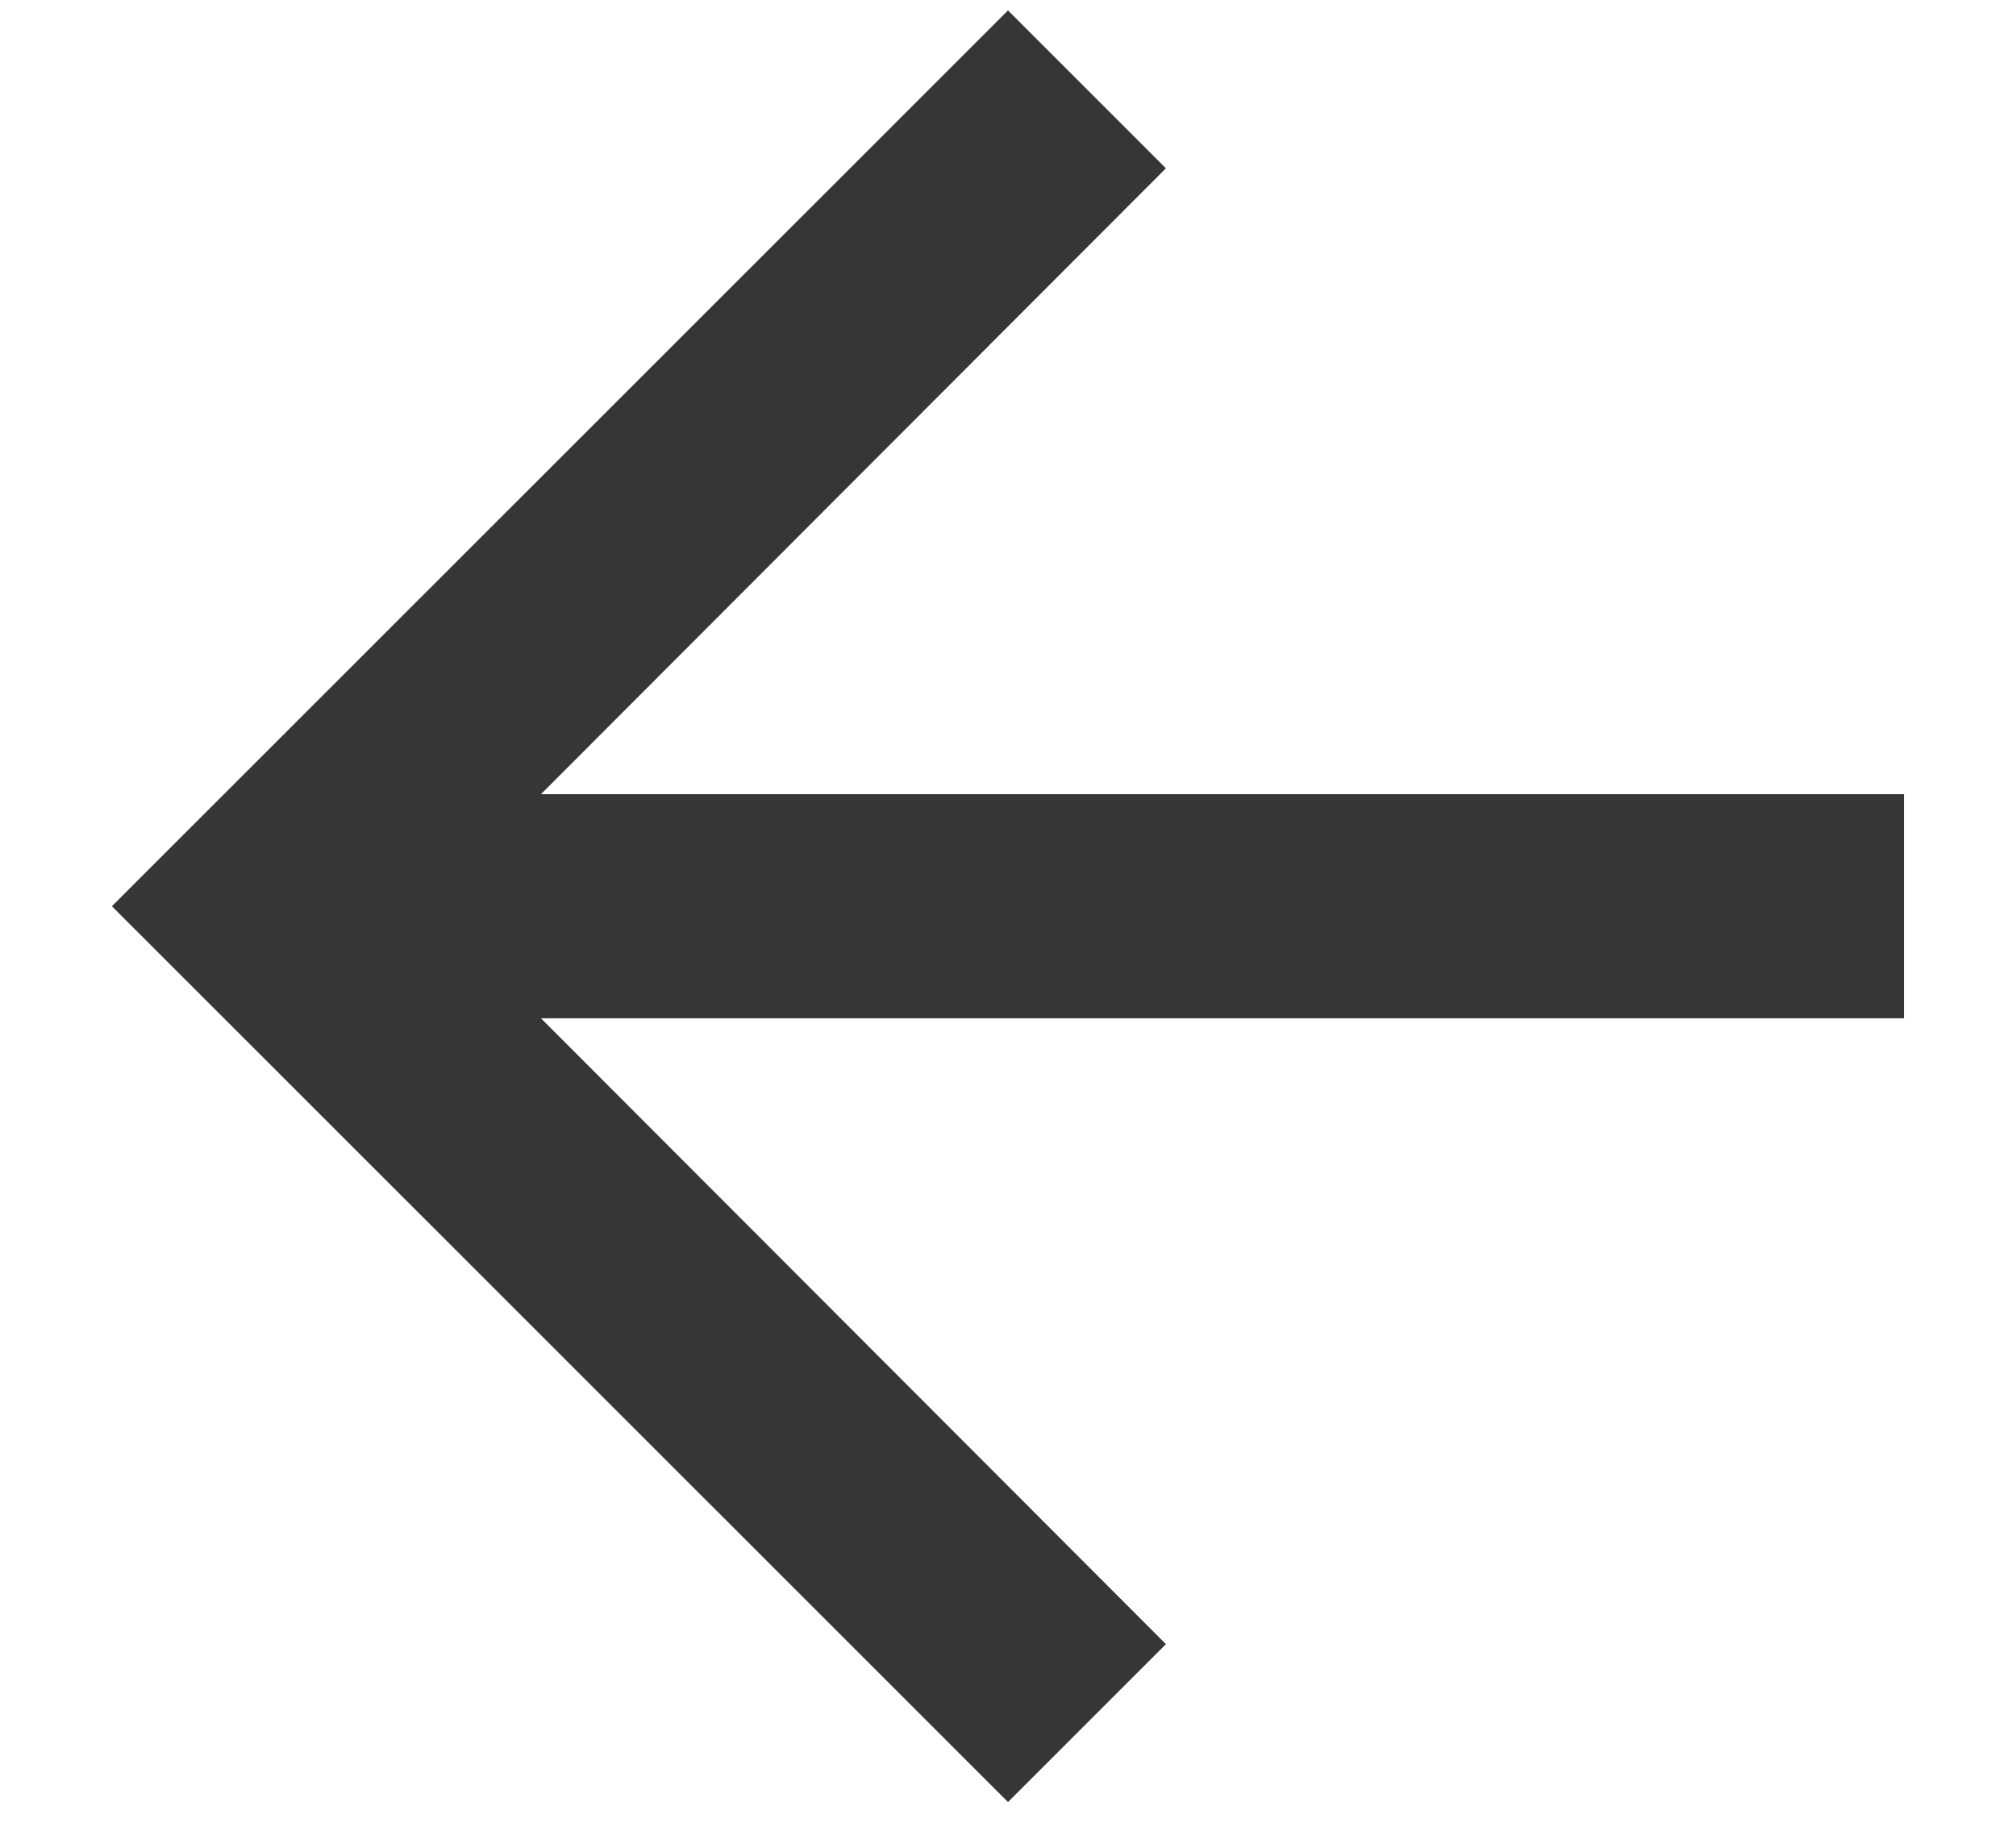 <svg width="12" height="11" viewBox="0 0 12 11" fill="none" xmlns="http://www.w3.org/2000/svg">
<path d="M6 0.062L6.94 1.002L3.22 4.728H11.333V6.062H3.22L6.94 9.788L6 10.728L0.666 5.395L6 0.062Z" fill="#363636"/>
</svg>
